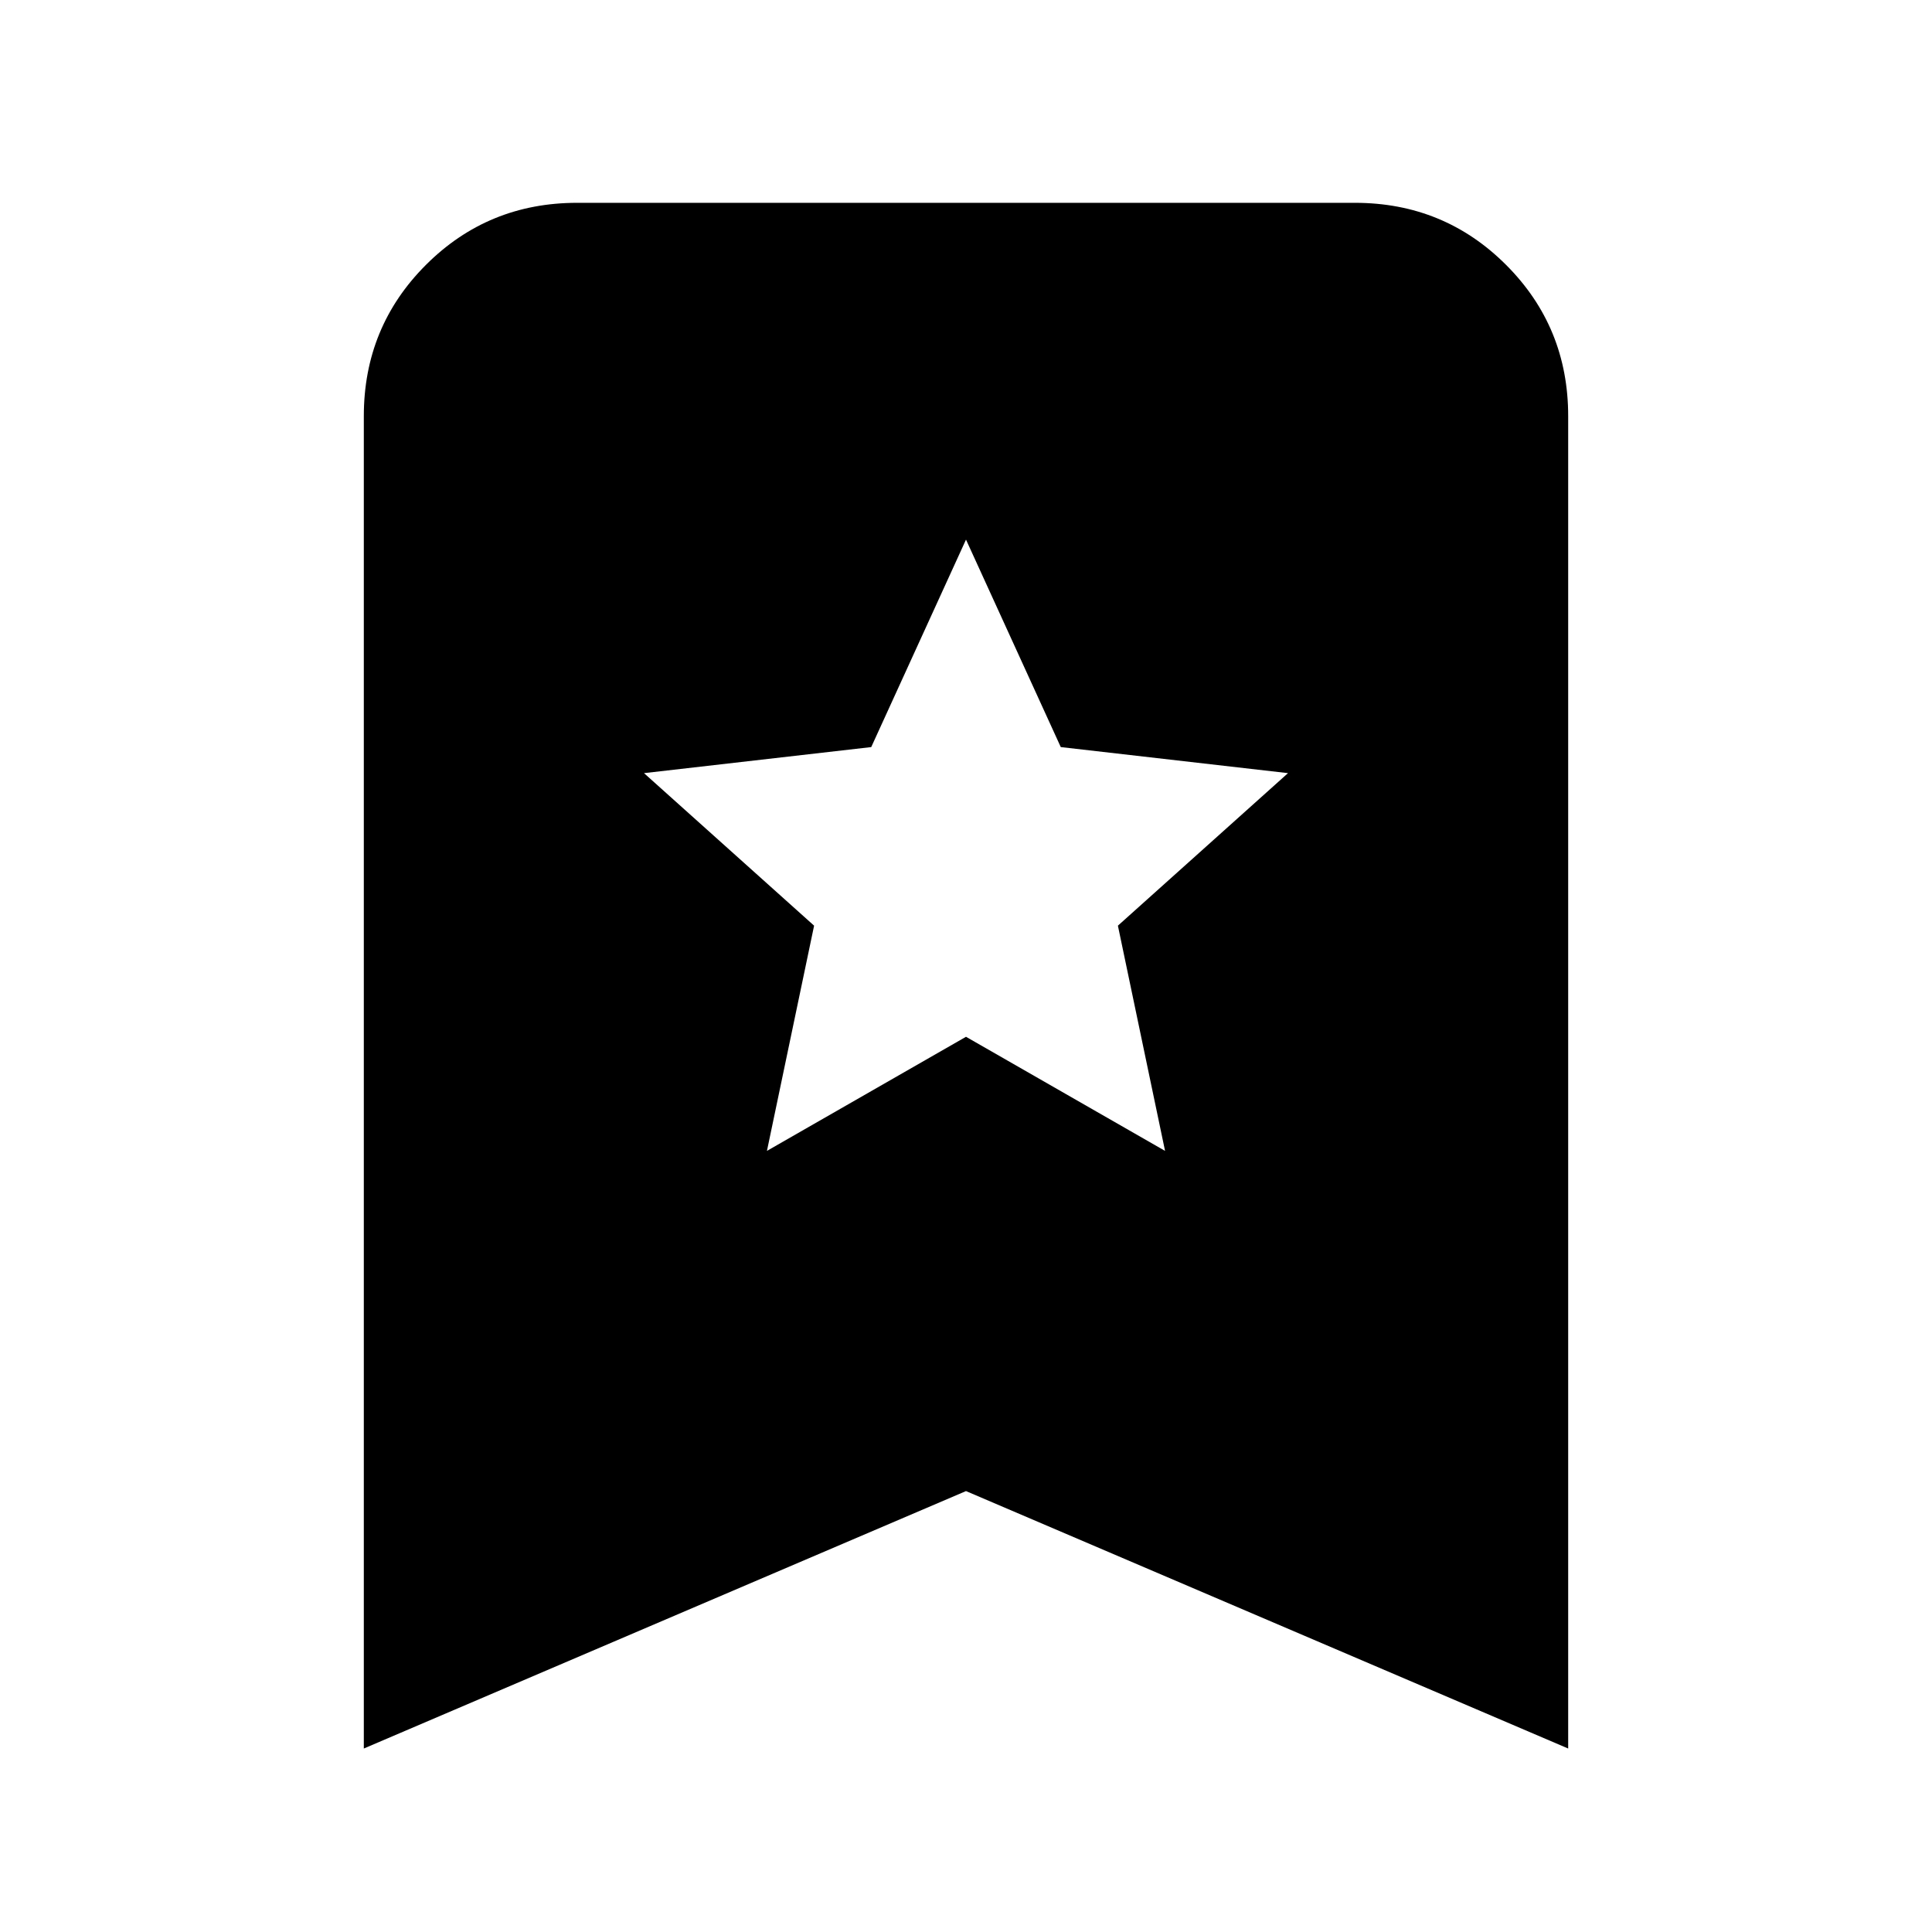 <svg xmlns="http://www.w3.org/2000/svg" height="24" viewBox="0 -960 960 960" width="24"><path d="m381.09-388.13 98.91-56.7 98.91 56.7-23.43-111.91L640-575.83l-112.91-12.95L480-691.87l-47.09 103.09L320-575.83l84.52 75.79-23.43 111.91ZM180.78-91.17v-662.05q0-44.3 30.85-75.15 30.85-30.85 75.15-30.85h386.44q44.3 0 75.15 30.85 30.85 30.85 30.85 75.15v662.05L480-219.09 180.78-91.17Z"/></svg>